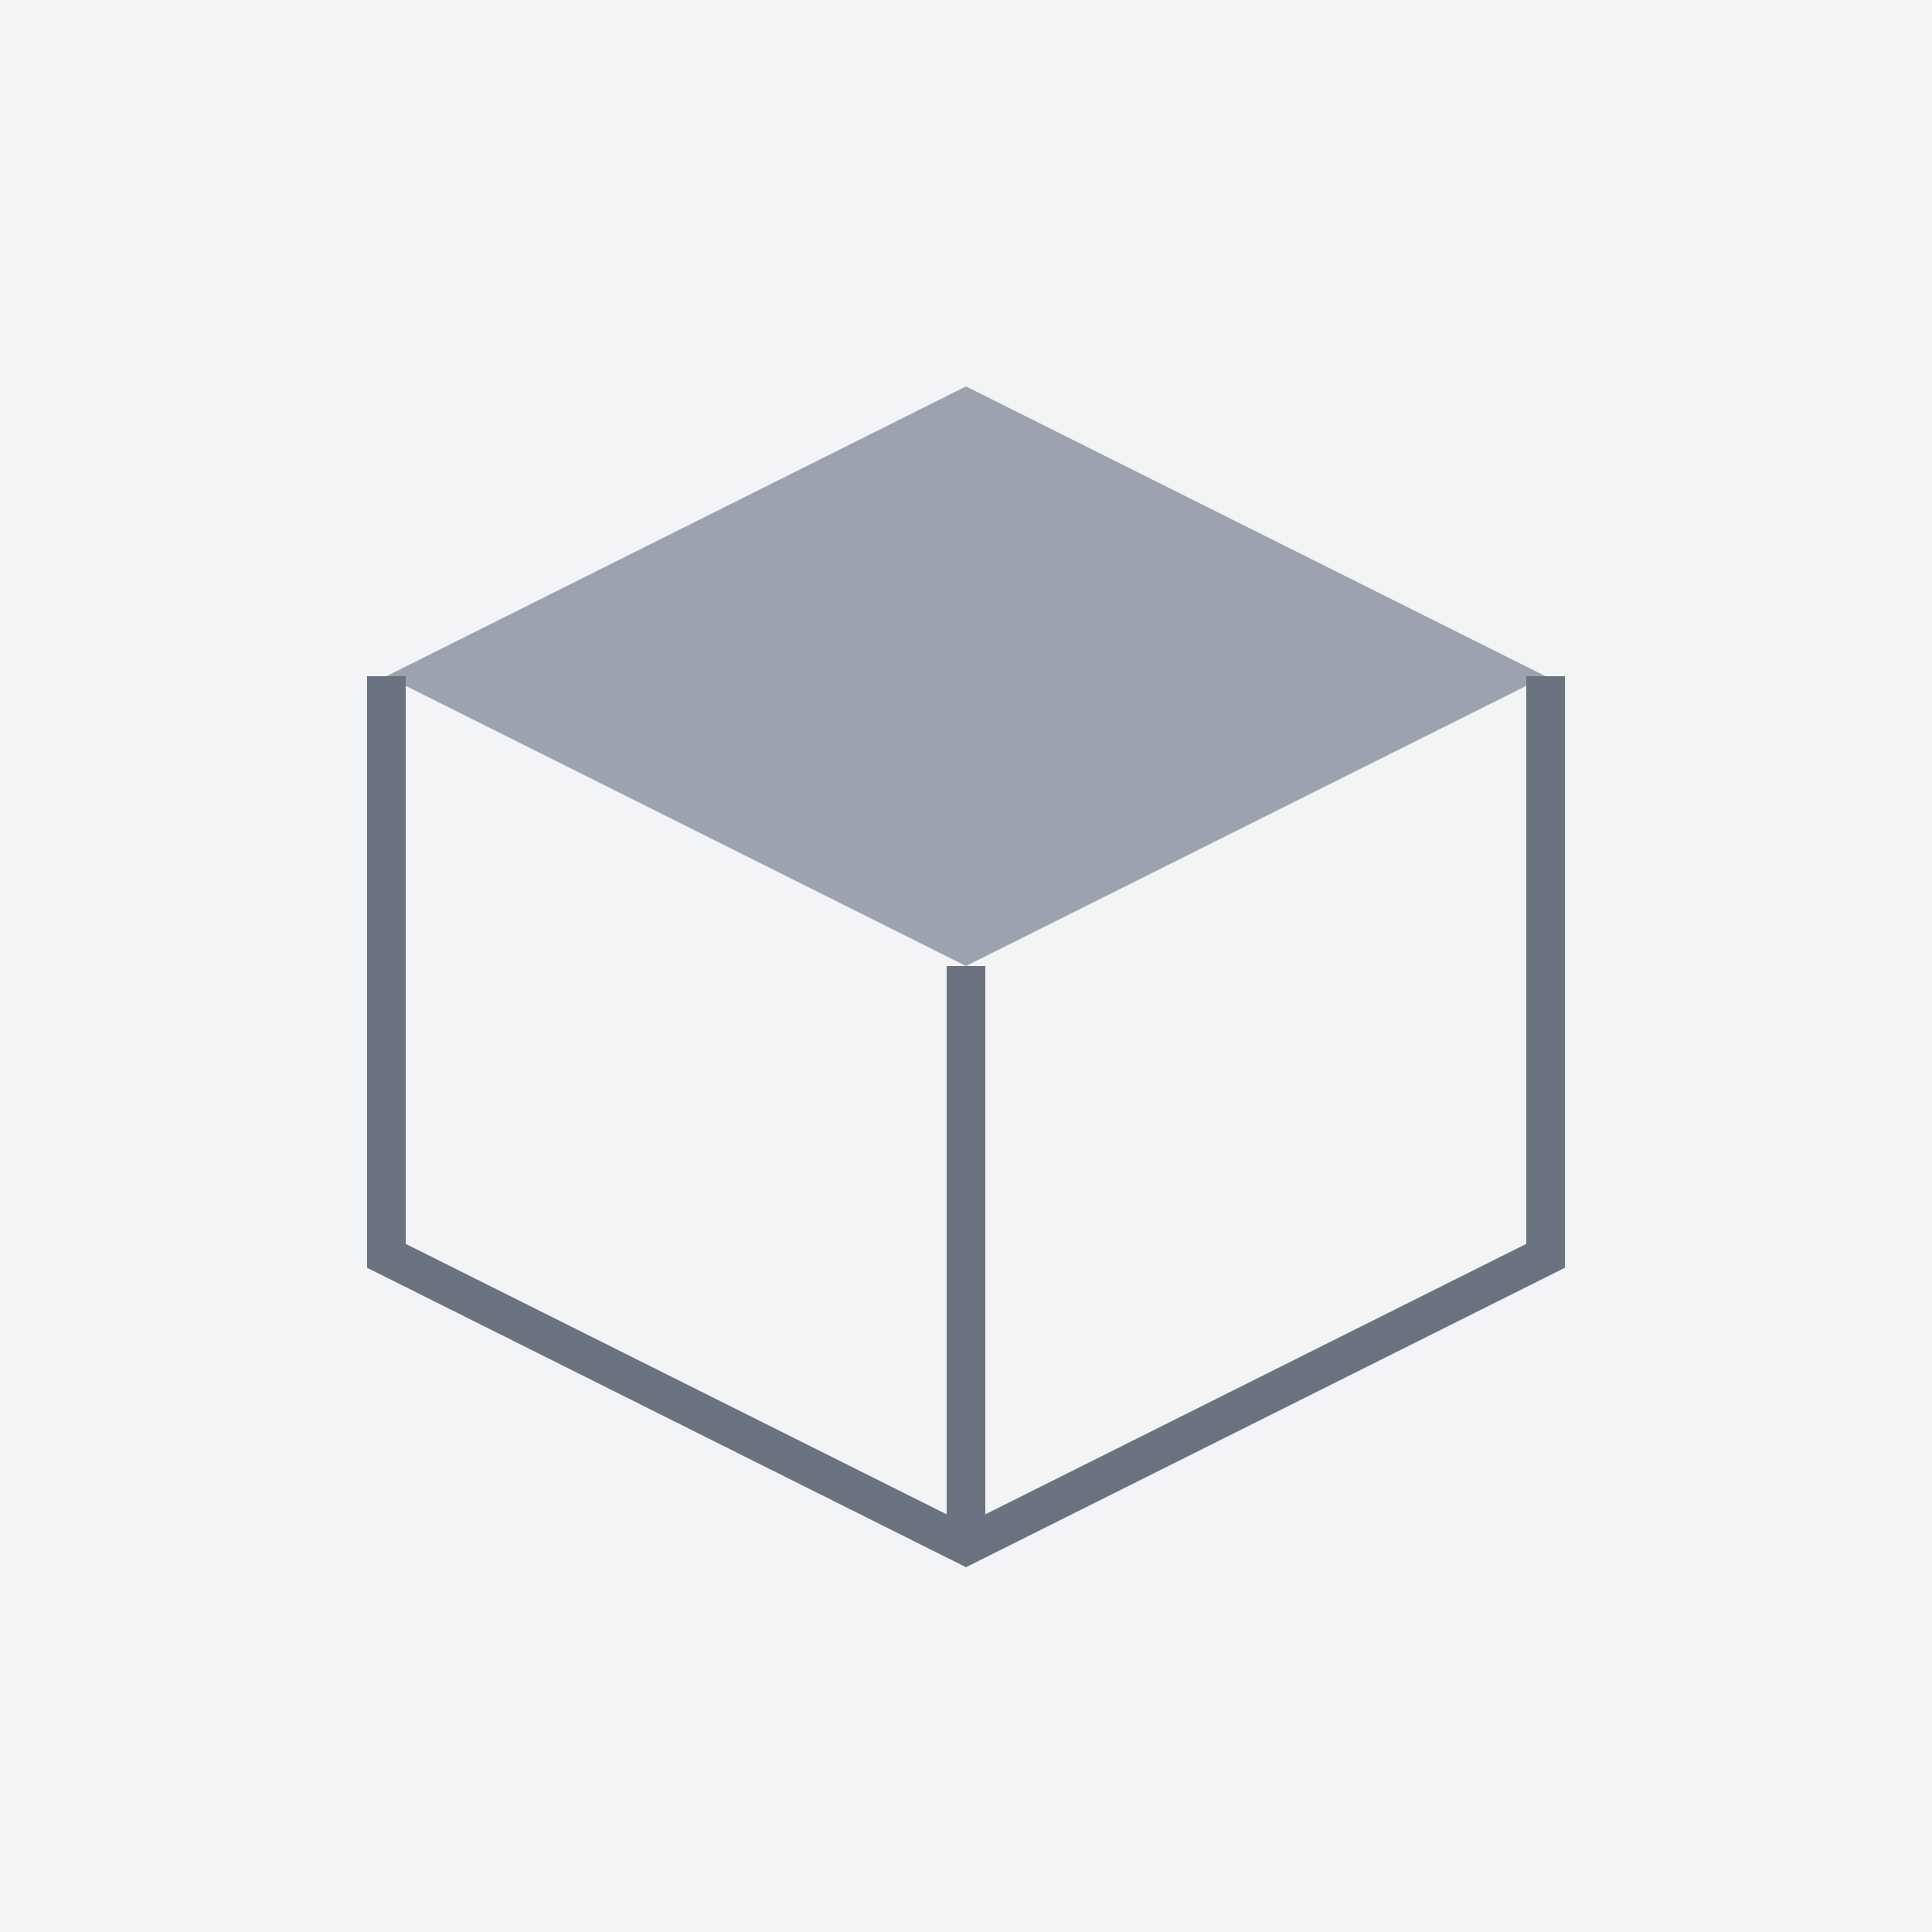 <?xml version="1.0" encoding="UTF-8"?>
<svg width="100" height="100" viewBox="0 0 100 100" xmlns="http://www.w3.org/2000/svg">
  <rect width="100" height="100" fill="#f3f4f6" />
  <path d="M50 20L20 35L50 50L80 35L50 20Z" fill="#9ca3af" />
  <path d="M20 35V65L50 80L80 65V35" stroke="#6b7280" stroke-width="2" fill="none" />
  <path d="M50 50V80" stroke="#6b7280" stroke-width="2" />
</svg> 